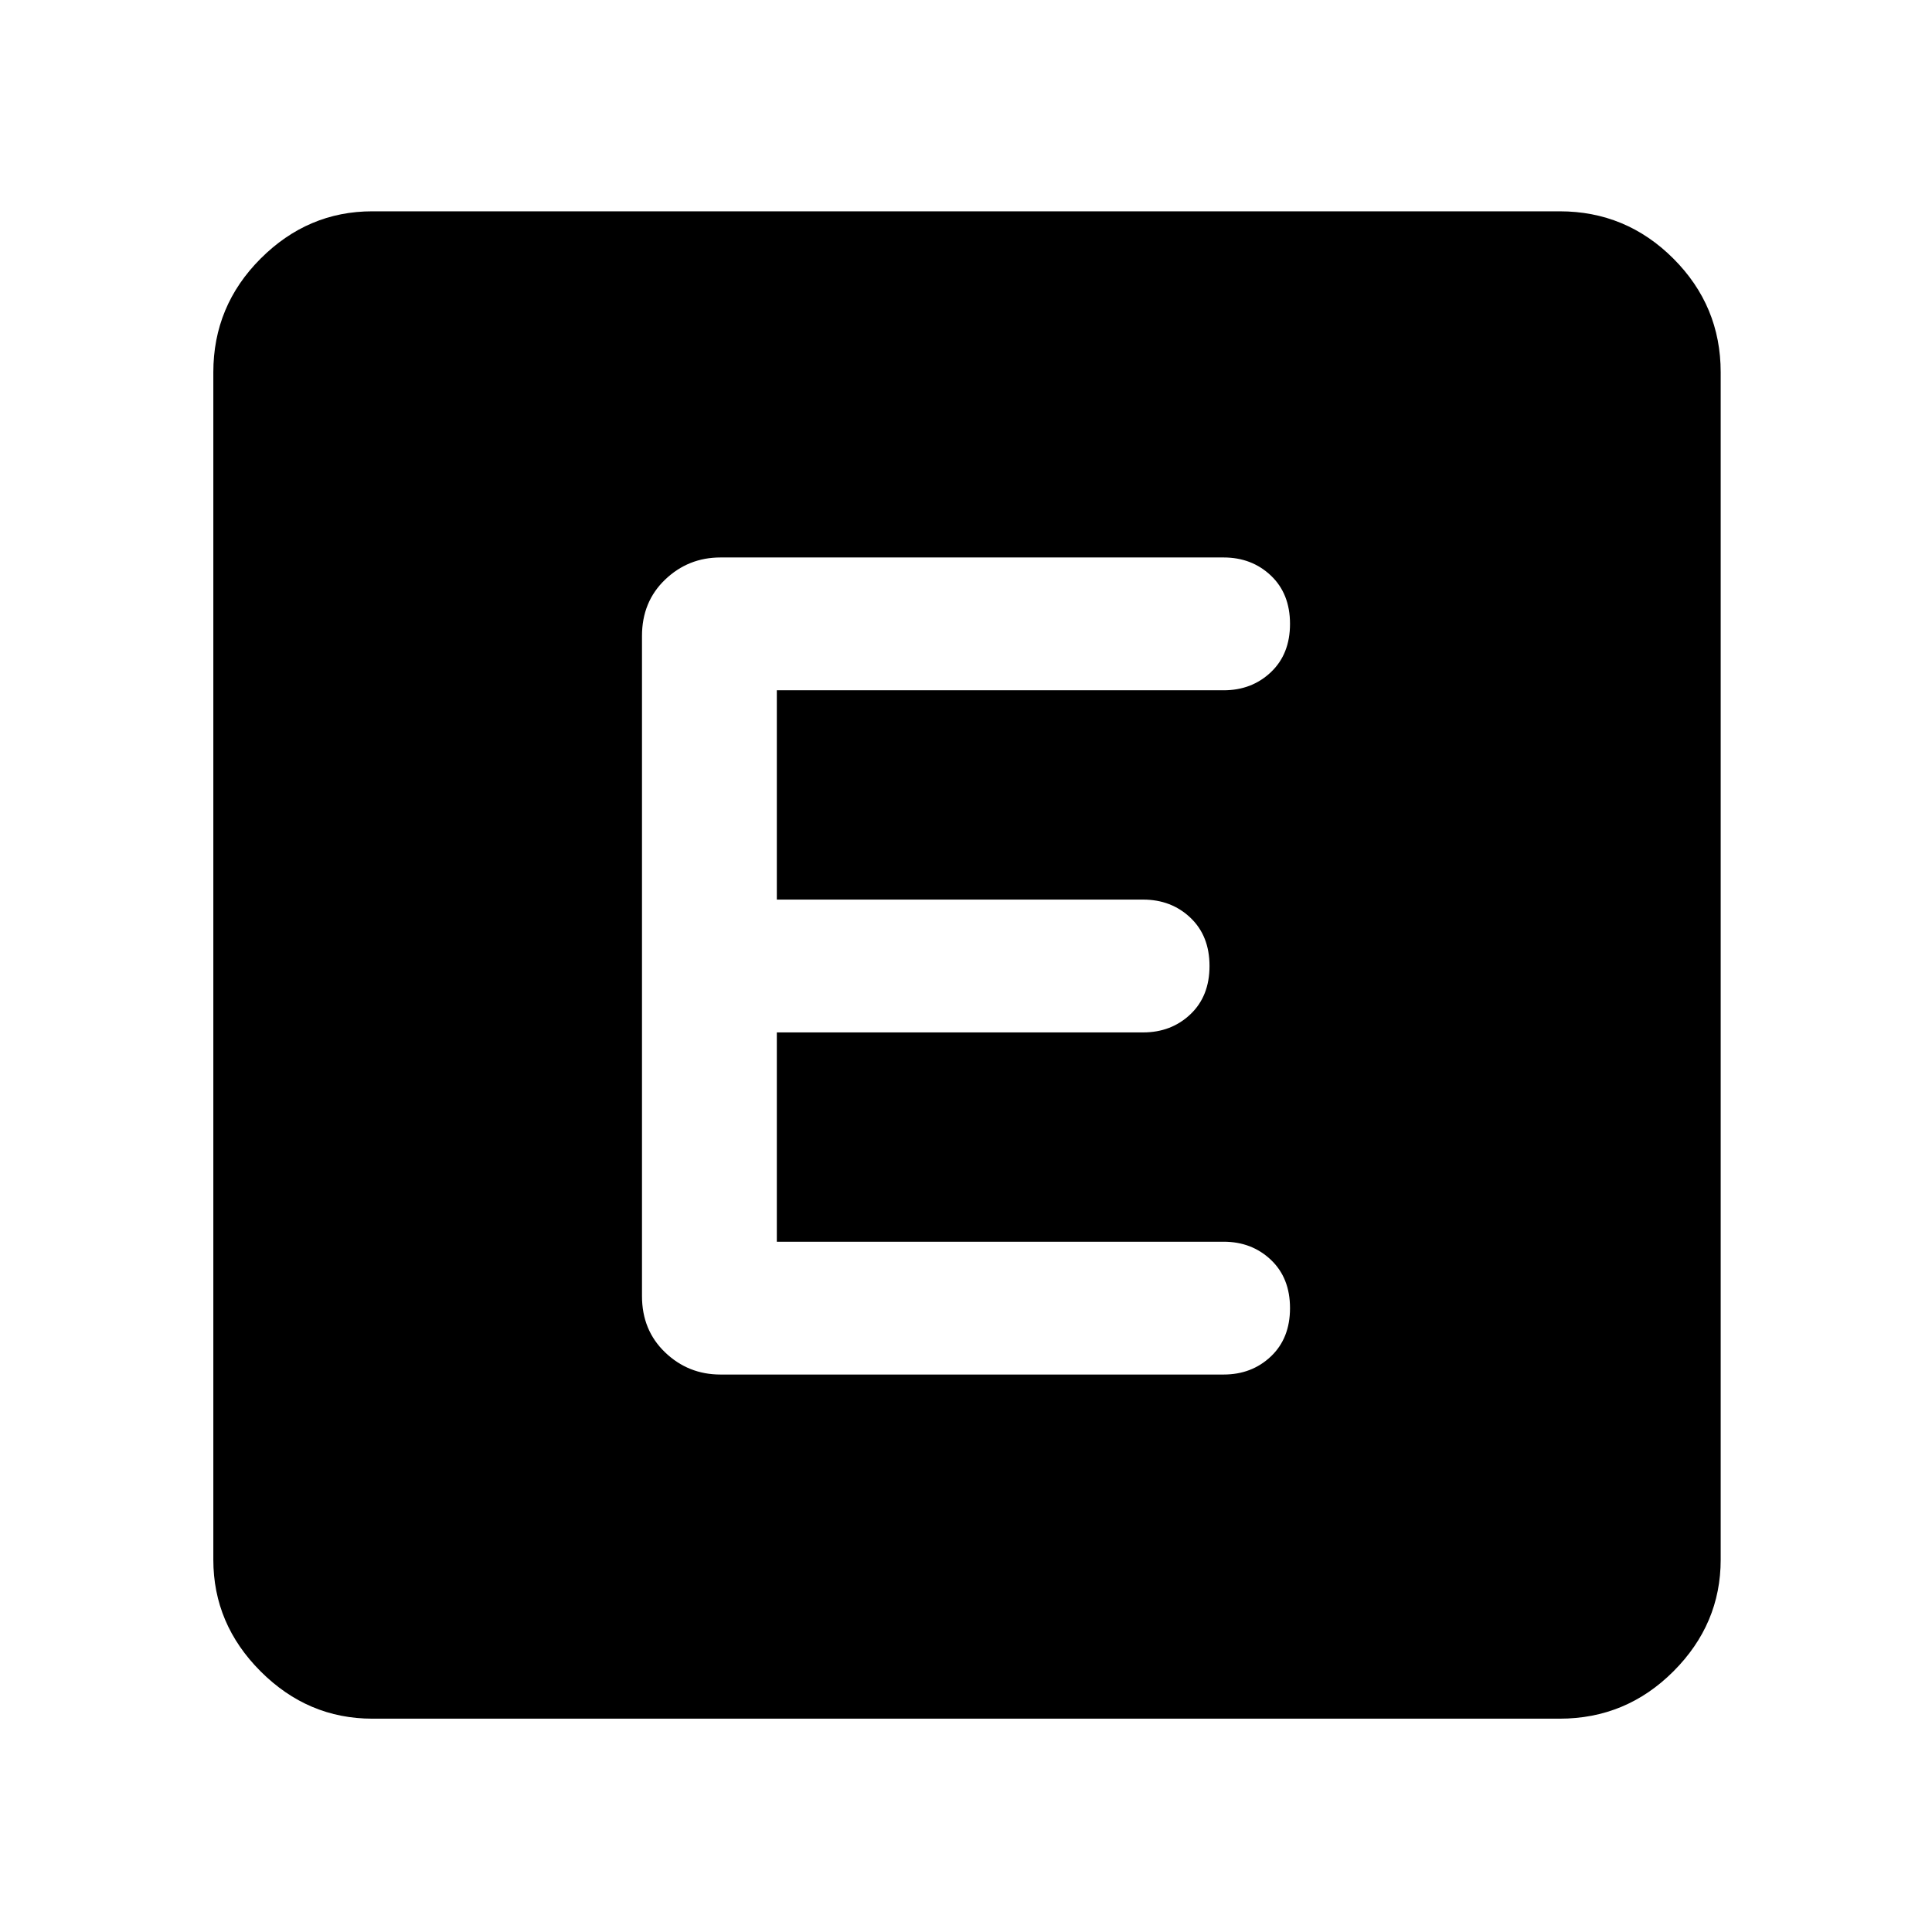 <svg xmlns="http://www.w3.org/2000/svg" width="48" height="48" viewBox="0 0 48 48"><path d="M9.25 42.7q-1.6 0-2.775-1.175Q5.3 40.35 5.3 38.75V9.25q0-1.65 1.175-2.825Q7.65 5.25 9.25 5.25h29.5q1.65 0 2.825 1.175Q42.75 7.6 42.75 9.25v29.5q0 1.6-1.175 2.775Q40.4 42.7 38.75 42.7Zm21.15-8.55q.7 0 1.175-.45.475-.45.475-1.2t-.475-1.2q-.475-.45-1.175-.45H19.3v-5.2h9.1q.7 0 1.175-.45.475-.45.475-1.2t-.475-1.2q-.475-.45-1.175-.45h-9.1v-5.2h11.1q.7 0 1.175-.45.475-.45.475-1.2t-.475-1.2q-.475-.45-1.175-.45H17.9q-.8 0-1.375.55t-.575 1.4v16.4q0 .85.575 1.4.575.55 1.375.55Z"/></svg>